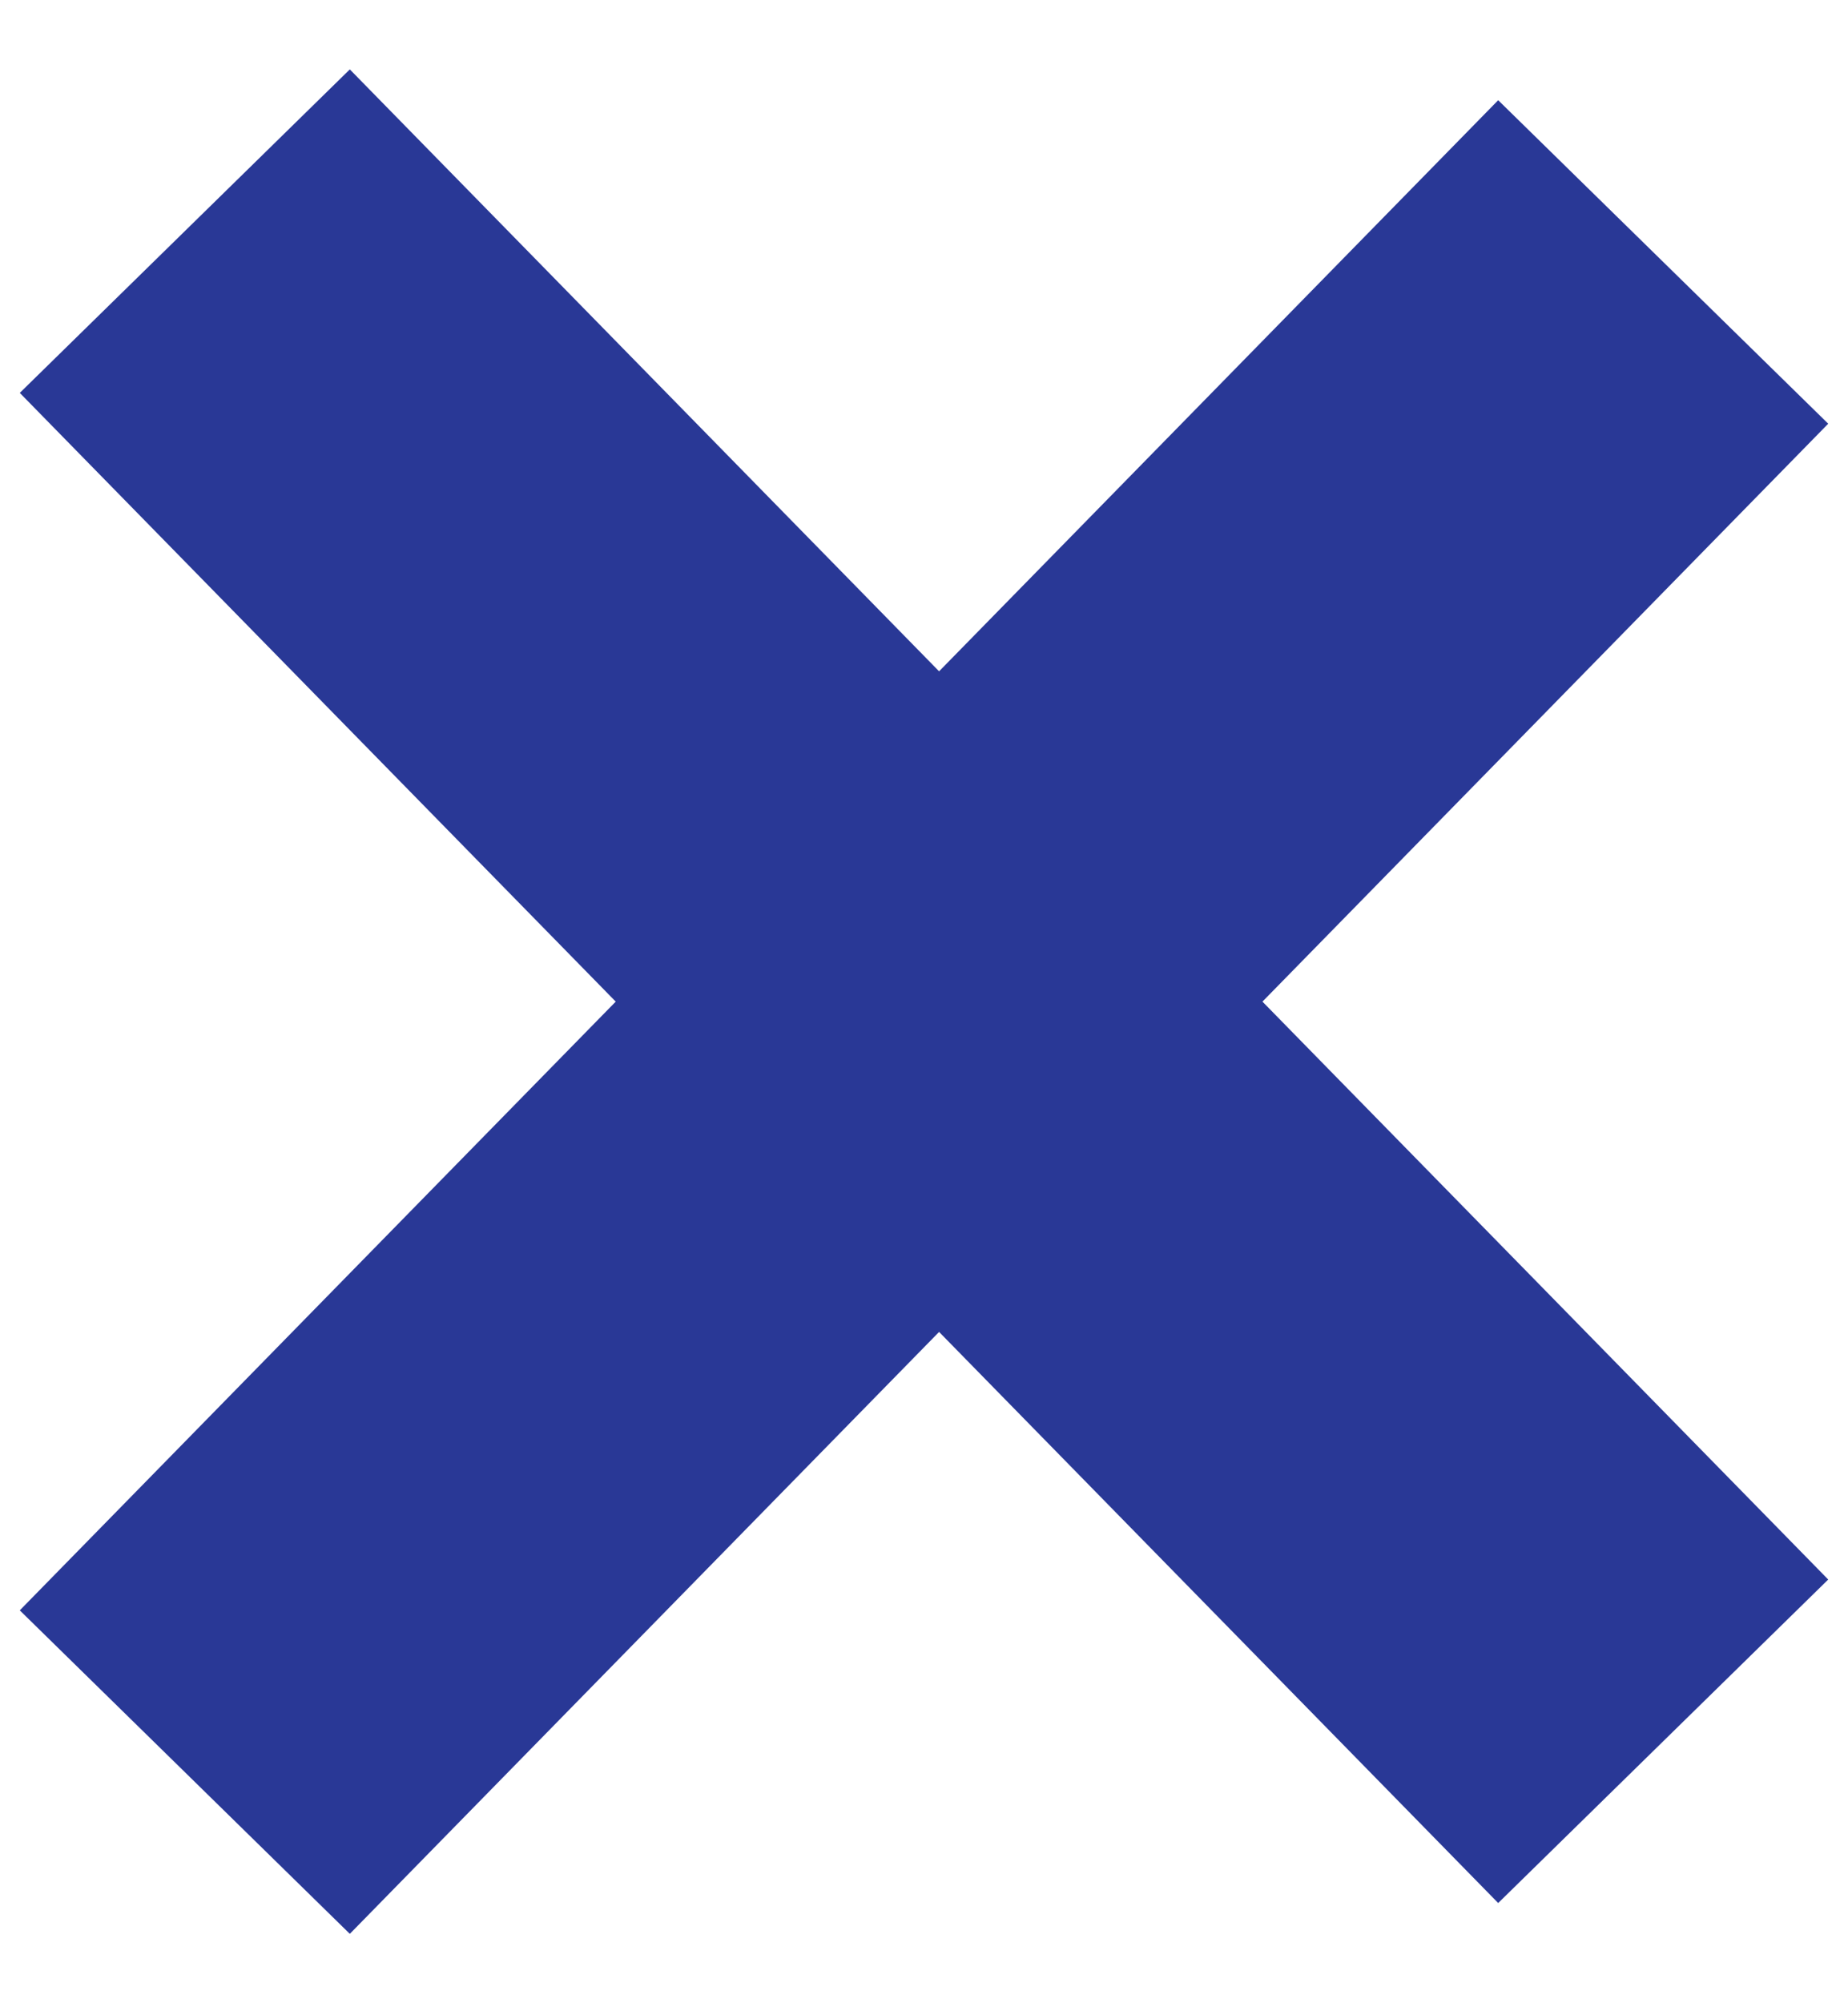<svg width="12" height="13" viewBox="0 0 12 13" fill="none" xmlns="http://www.w3.org/2000/svg">
<path d="M1.2 1.5L10.8 11.3" stroke="#293896" stroke-width="3" stroke-linejoin="round"/>
<path d="M1.2 11.5L10.8 1.7" stroke="#293896" stroke-width="3" stroke-linejoin="round"/>
</svg>
